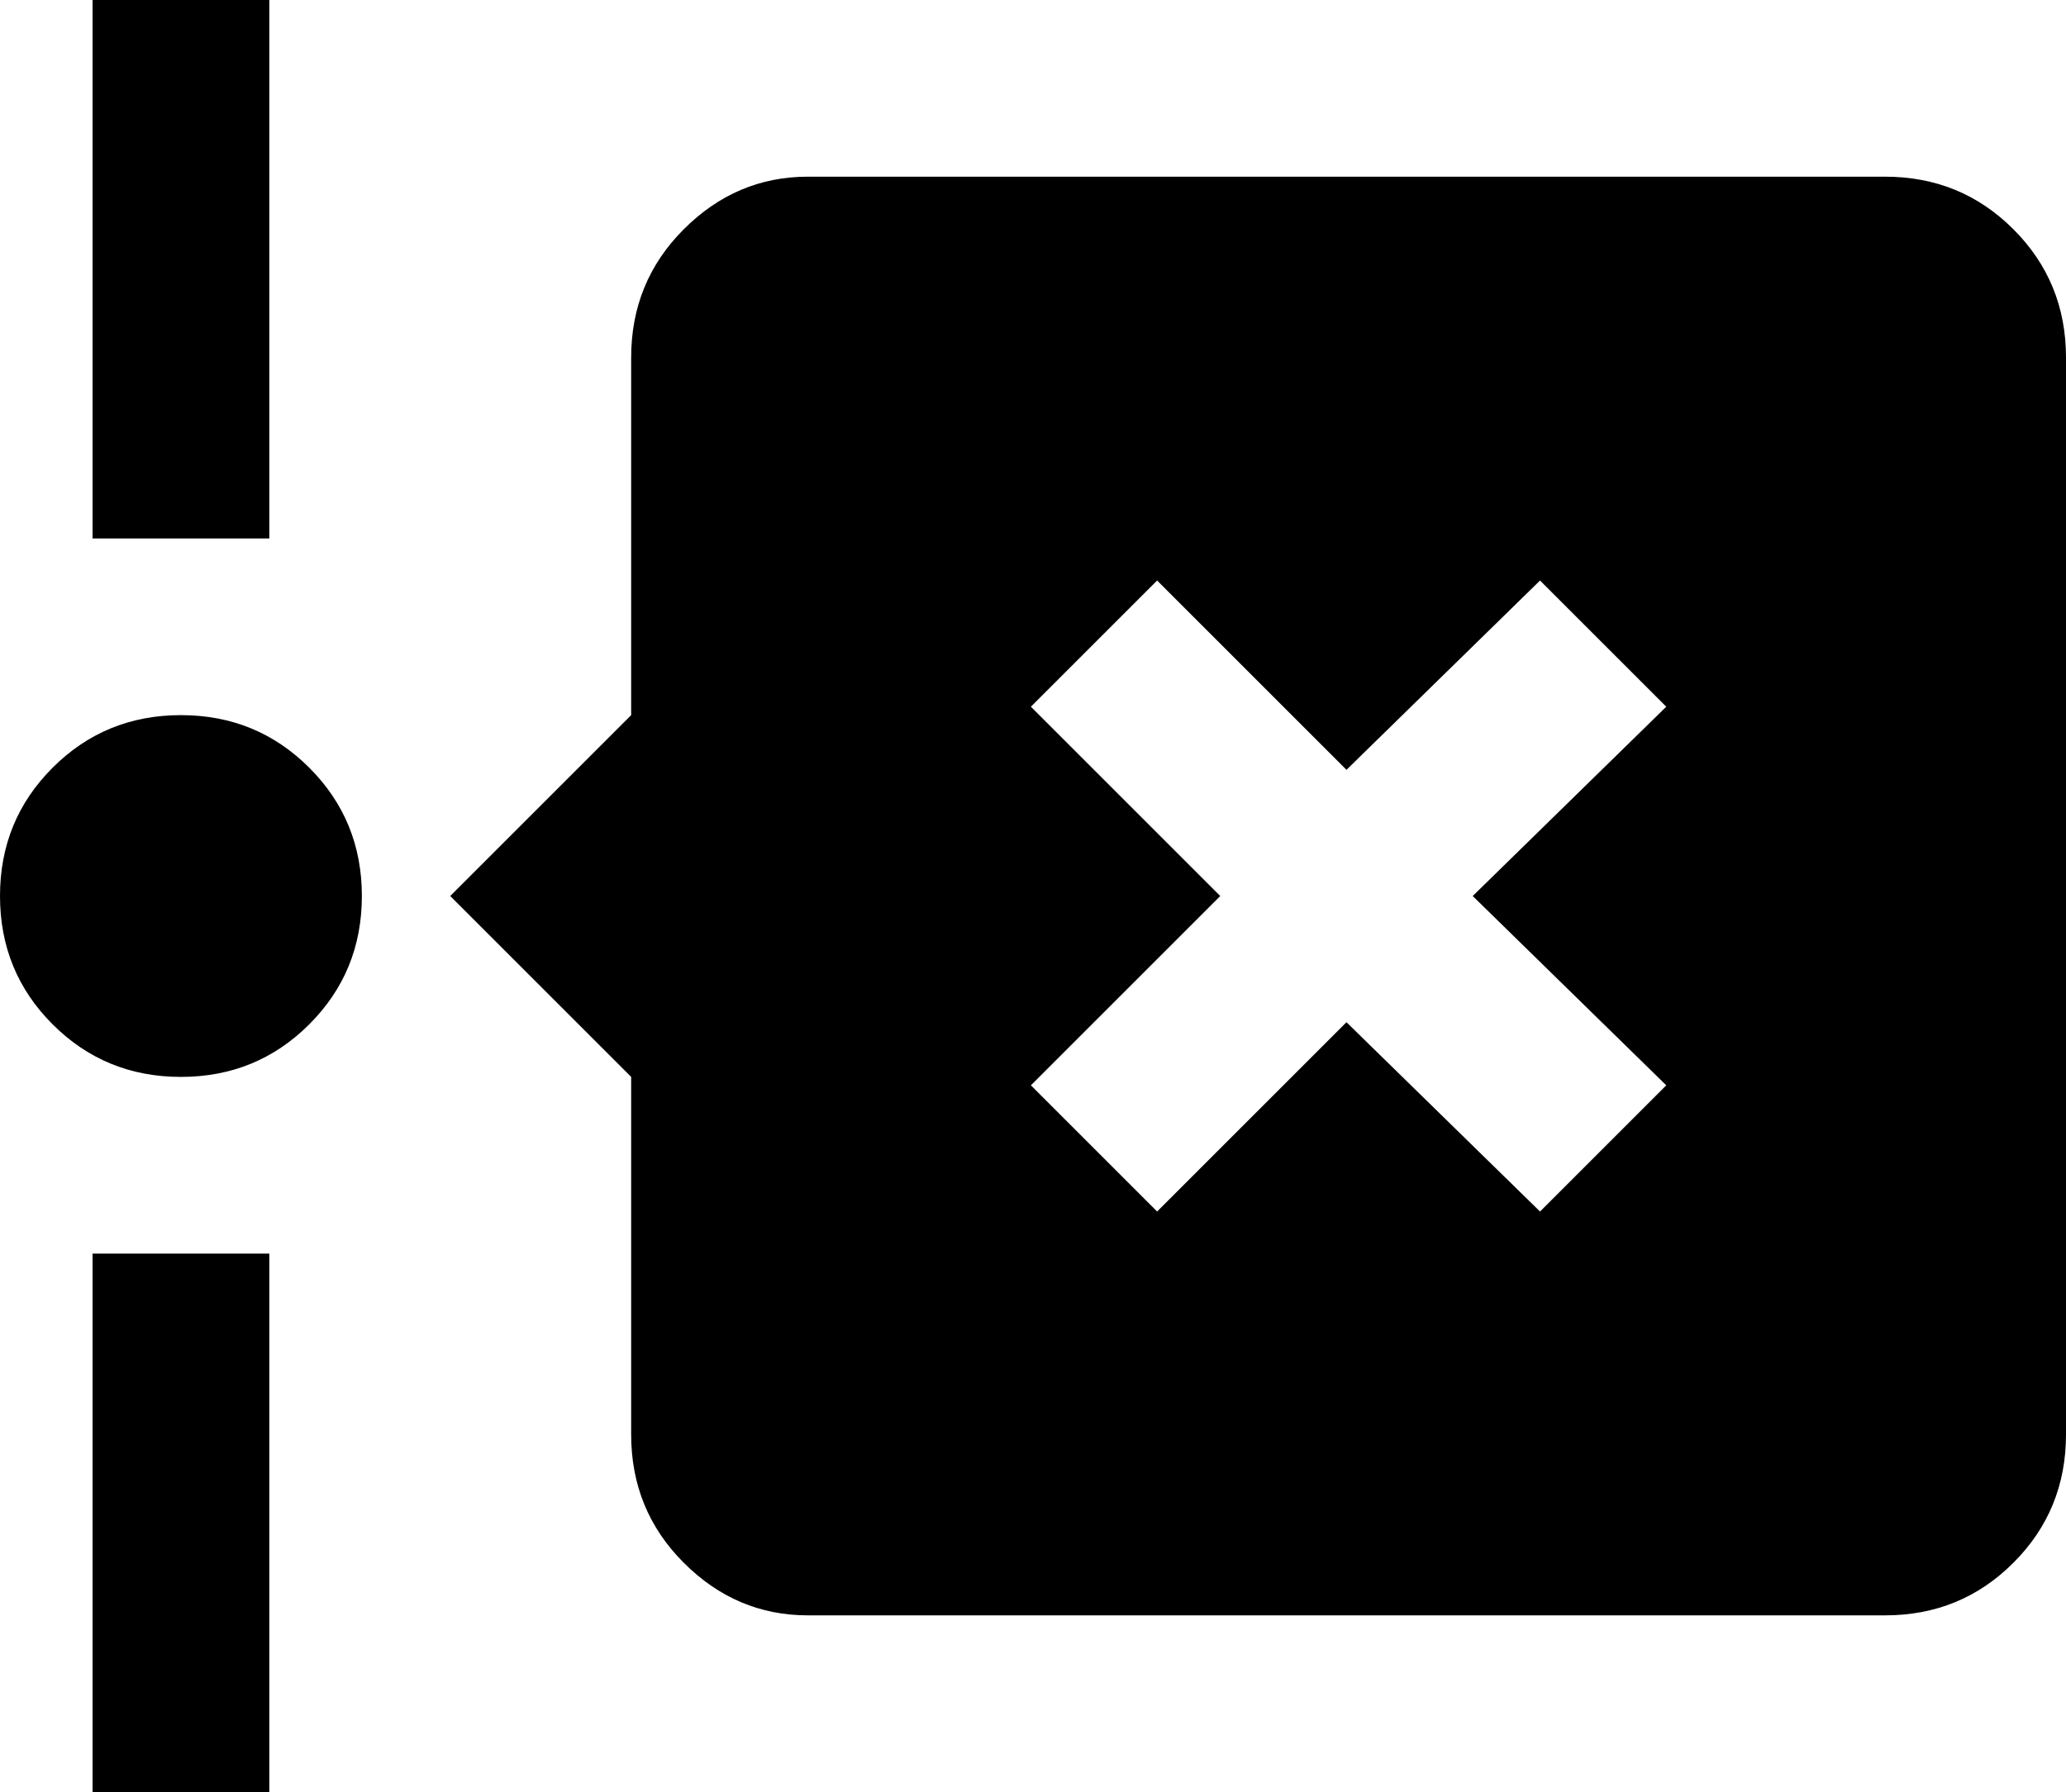 <svg xmlns="http://www.w3.org/2000/svg" viewBox="21 -21 491 426">
      <g transform="scale(1 -1) translate(0 -384)">
        <path d="M85 277H43V405H85ZM43 -21H85V107H43ZM64 235Q46 235 33.5 222.5Q21 210 21.0 192.0Q21 174 33.5 161.5Q46 149 64.0 149.0Q82 149 94.5 161.5Q107 174 107.0 192.0Q107 210 94.5 222.5Q82 235 64 235ZM512 320V64Q512 46 499.5 33.5Q487 21 469 21H213Q196 21 183.5 33.5Q171 46 171 64V149L128 192L171 235V320Q171 338 183.5 350.5Q196 363 213 363H469Q487 363 499.5 350.5Q512 338 512 320ZM371 192 417 237 387 267 341 222 296 267 266 237 311 192 266 147 296 117 341 162 387 117 417 147Z" />
      </g>
    </svg>